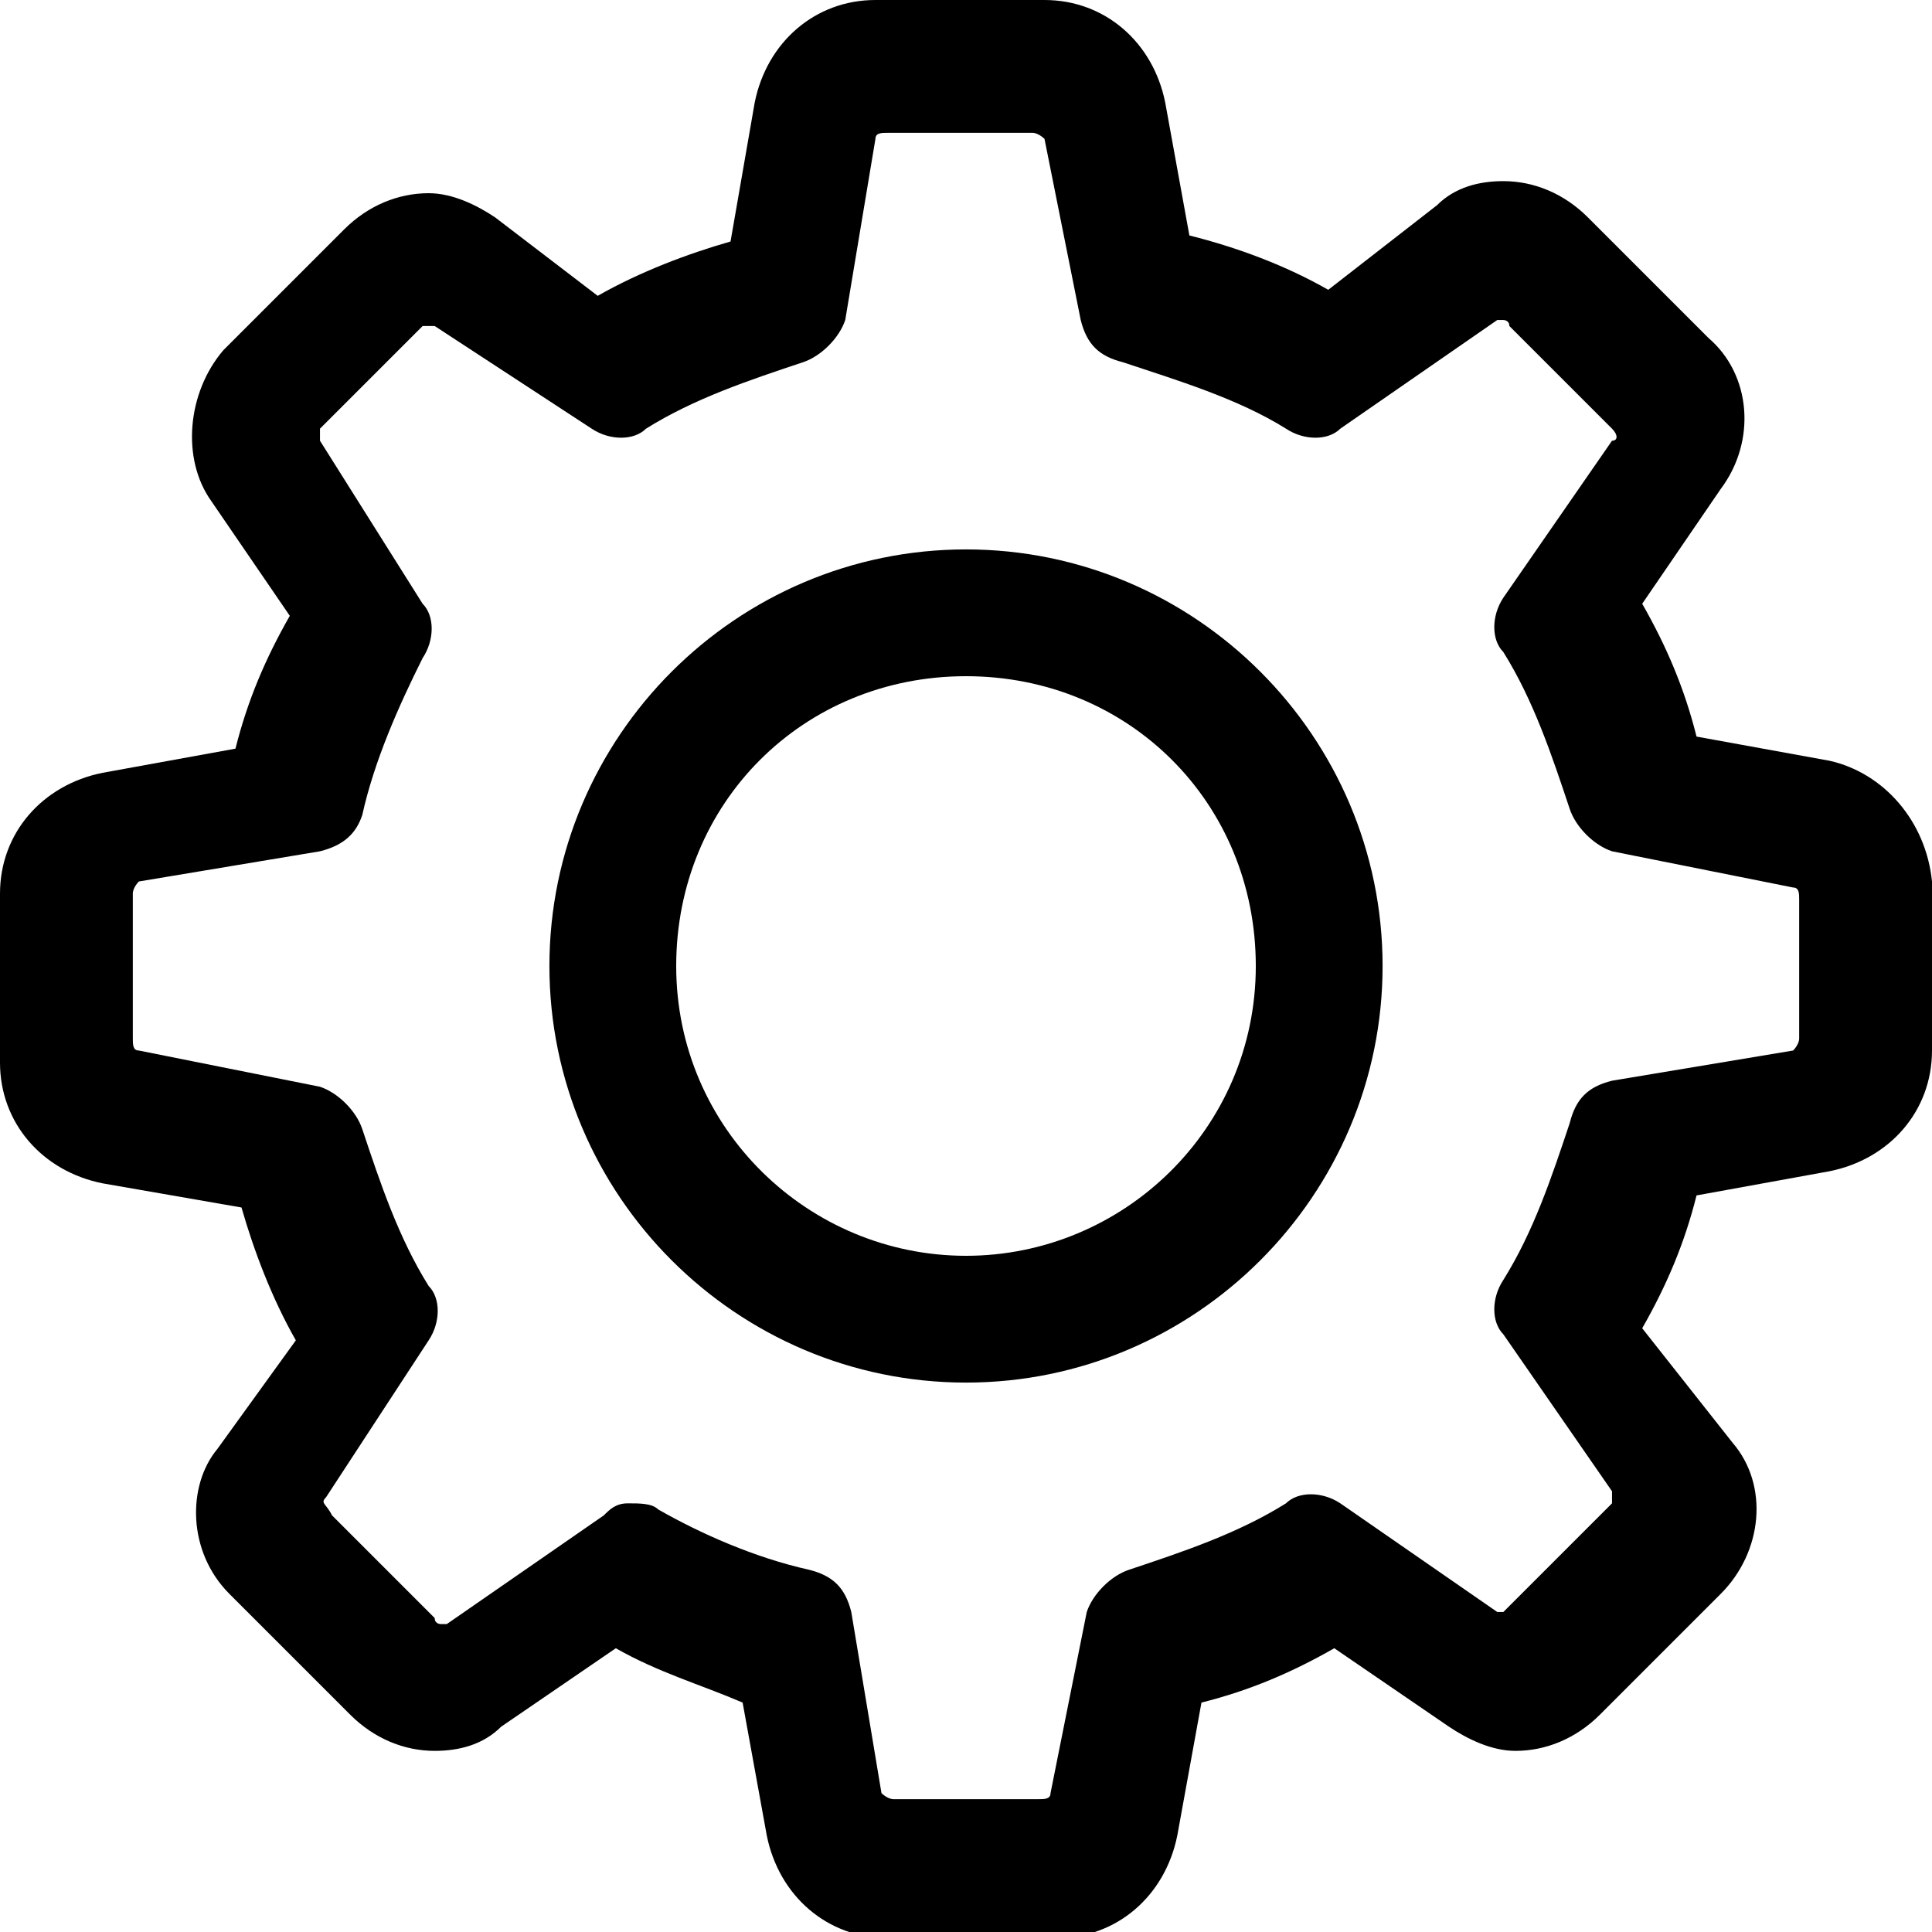 <svg xmlns="http://www.w3.org/2000/svg" x="0px" y="0px" viewBox="0 0 32 32"><path d="M30.3 12.6l-2.2-.4c-.2-.8-.5-1.5-.9-2.2l1.3-1.9c.6-.8.5-1.9-.2-2.5l-2-2c-.4-.4-.9-.6-1.4-.6-.4 0-.8.1-1.1.4L22 4.8c-.7-.4-1.5-.7-2.3-.9l-.4-2.2c-.2-1-1-1.7-2-1.7h-2.8c-1 0-1.8.7-2 1.7L12.1 4c-.7.2-1.5.5-2.2.9L8.2 3.6c-.3-.2-.7-.4-1.1-.4-.5 0-1 .2-1.4.6l-2 2c-.6.7-.7 1.8-.2 2.5l1.3 1.9c-.4.7-.7 1.4-.9 2.2l-2.2.4c-1 .2-1.7 1-1.7 2v2.8c0 1 .7 1.8 1.7 2L4 20c.2.7.5 1.5.9 2.2L3.6 24c-.5.6-.5 1.7.2 2.4l2 2c.4.4.9.6 1.4.6.4 0 .8-.1 1.1-.4l1.9-1.3c.7.4 1.4.6 2.1.9l.4 2.2c.2 1 1 1.7 2 1.7h2.8c1 0 1.8-.7 2-1.7l.4-2.2c.8-.2 1.5-.5 2.2-.9l1.9 1.3c.3.2.7.4 1.1.4.5 0 1-.2 1.4-.6l2-2c.7-.7.8-1.8.2-2.5L27.2 22c.4-.7.7-1.4.9-2.2l2.2-.4c1-.2 1.7-1 1.7-2v-2.8c-.1-1-.8-1.8-1.7-2zm-.5 4.6c0 .1-.1.2-.1.2l-3 .5c-.4.1-.6.3-.7.7-.3.9-.6 1.8-1.1 2.6-.2.3-.2.7 0 .9l1.8 2.6v.2L25 26.6l-.1.1h-.1l-2.6-1.8c-.3-.2-.7-.2-.9 0-.8.5-1.7.8-2.6 1.1-.3.1-.6.4-.7.7l-.6 3c0 .1-.1.1-.2.1h-2.4c-.1 0-.2-.1-.2-.1l-.5-3c-.1-.4-.3-.6-.7-.7-.9-.2-1.8-.6-2.5-1-.1-.1-.3-.1-.5-.1s-.3.1-.4.2l-2.6 1.8h-.1s-.1 0-.1-.1l-1.7-1.7c-.1-.2-.2-.2-.1-.3l1.7-2.6c.2-.3.2-.7 0-.9-.5-.8-.8-1.7-1.1-2.6-.1-.3-.4-.6-.7-.7l-3-.6c-.1 0-.1-.1-.1-.2v-2.4c0-.1.1-.2.1-.2l3-.5c.4-.1.6-.3.7-.6.2-.9.6-1.8 1-2.6.2-.3.2-.7 0-.9L5.3 7.3v-.2L7 5.4h.2l2.6 1.7c.3.2.7.2.9 0 .8-.5 1.7-.8 2.6-1.1.3-.1.6-.4.7-.7l.5-3c0-.1.1-.1.2-.1h2.4c.1 0 .2.1.2.1l.6 3c.1.4.3.6.7.7.9.3 1.9.6 2.7 1.1.3.2.7.2.9 0l2.6-1.8h.1s.1 0 .1.1l1.7 1.7c.1.1.1.2 0 .2l-1.8 2.6c-.2.3-.2.7 0 .9.5.8.8 1.7 1.1 2.6.1.3.4.6.7.7l3 .6c.1 0 .1.1.1.2v2.3z"/><path d="M16 9.1c-3.8 0-6.9 3.1-6.9 6.9s3.1 6.9 6.9 6.9 6.9-3.1 6.9-6.9-3.1-6.9-6.9-6.9zm0 11.7c-2.6 0-4.8-2.1-4.8-4.8s2.1-4.8 4.8-4.8 4.8 2.1 4.8 4.8-2.2 4.8-4.8 4.8z"/></svg>
